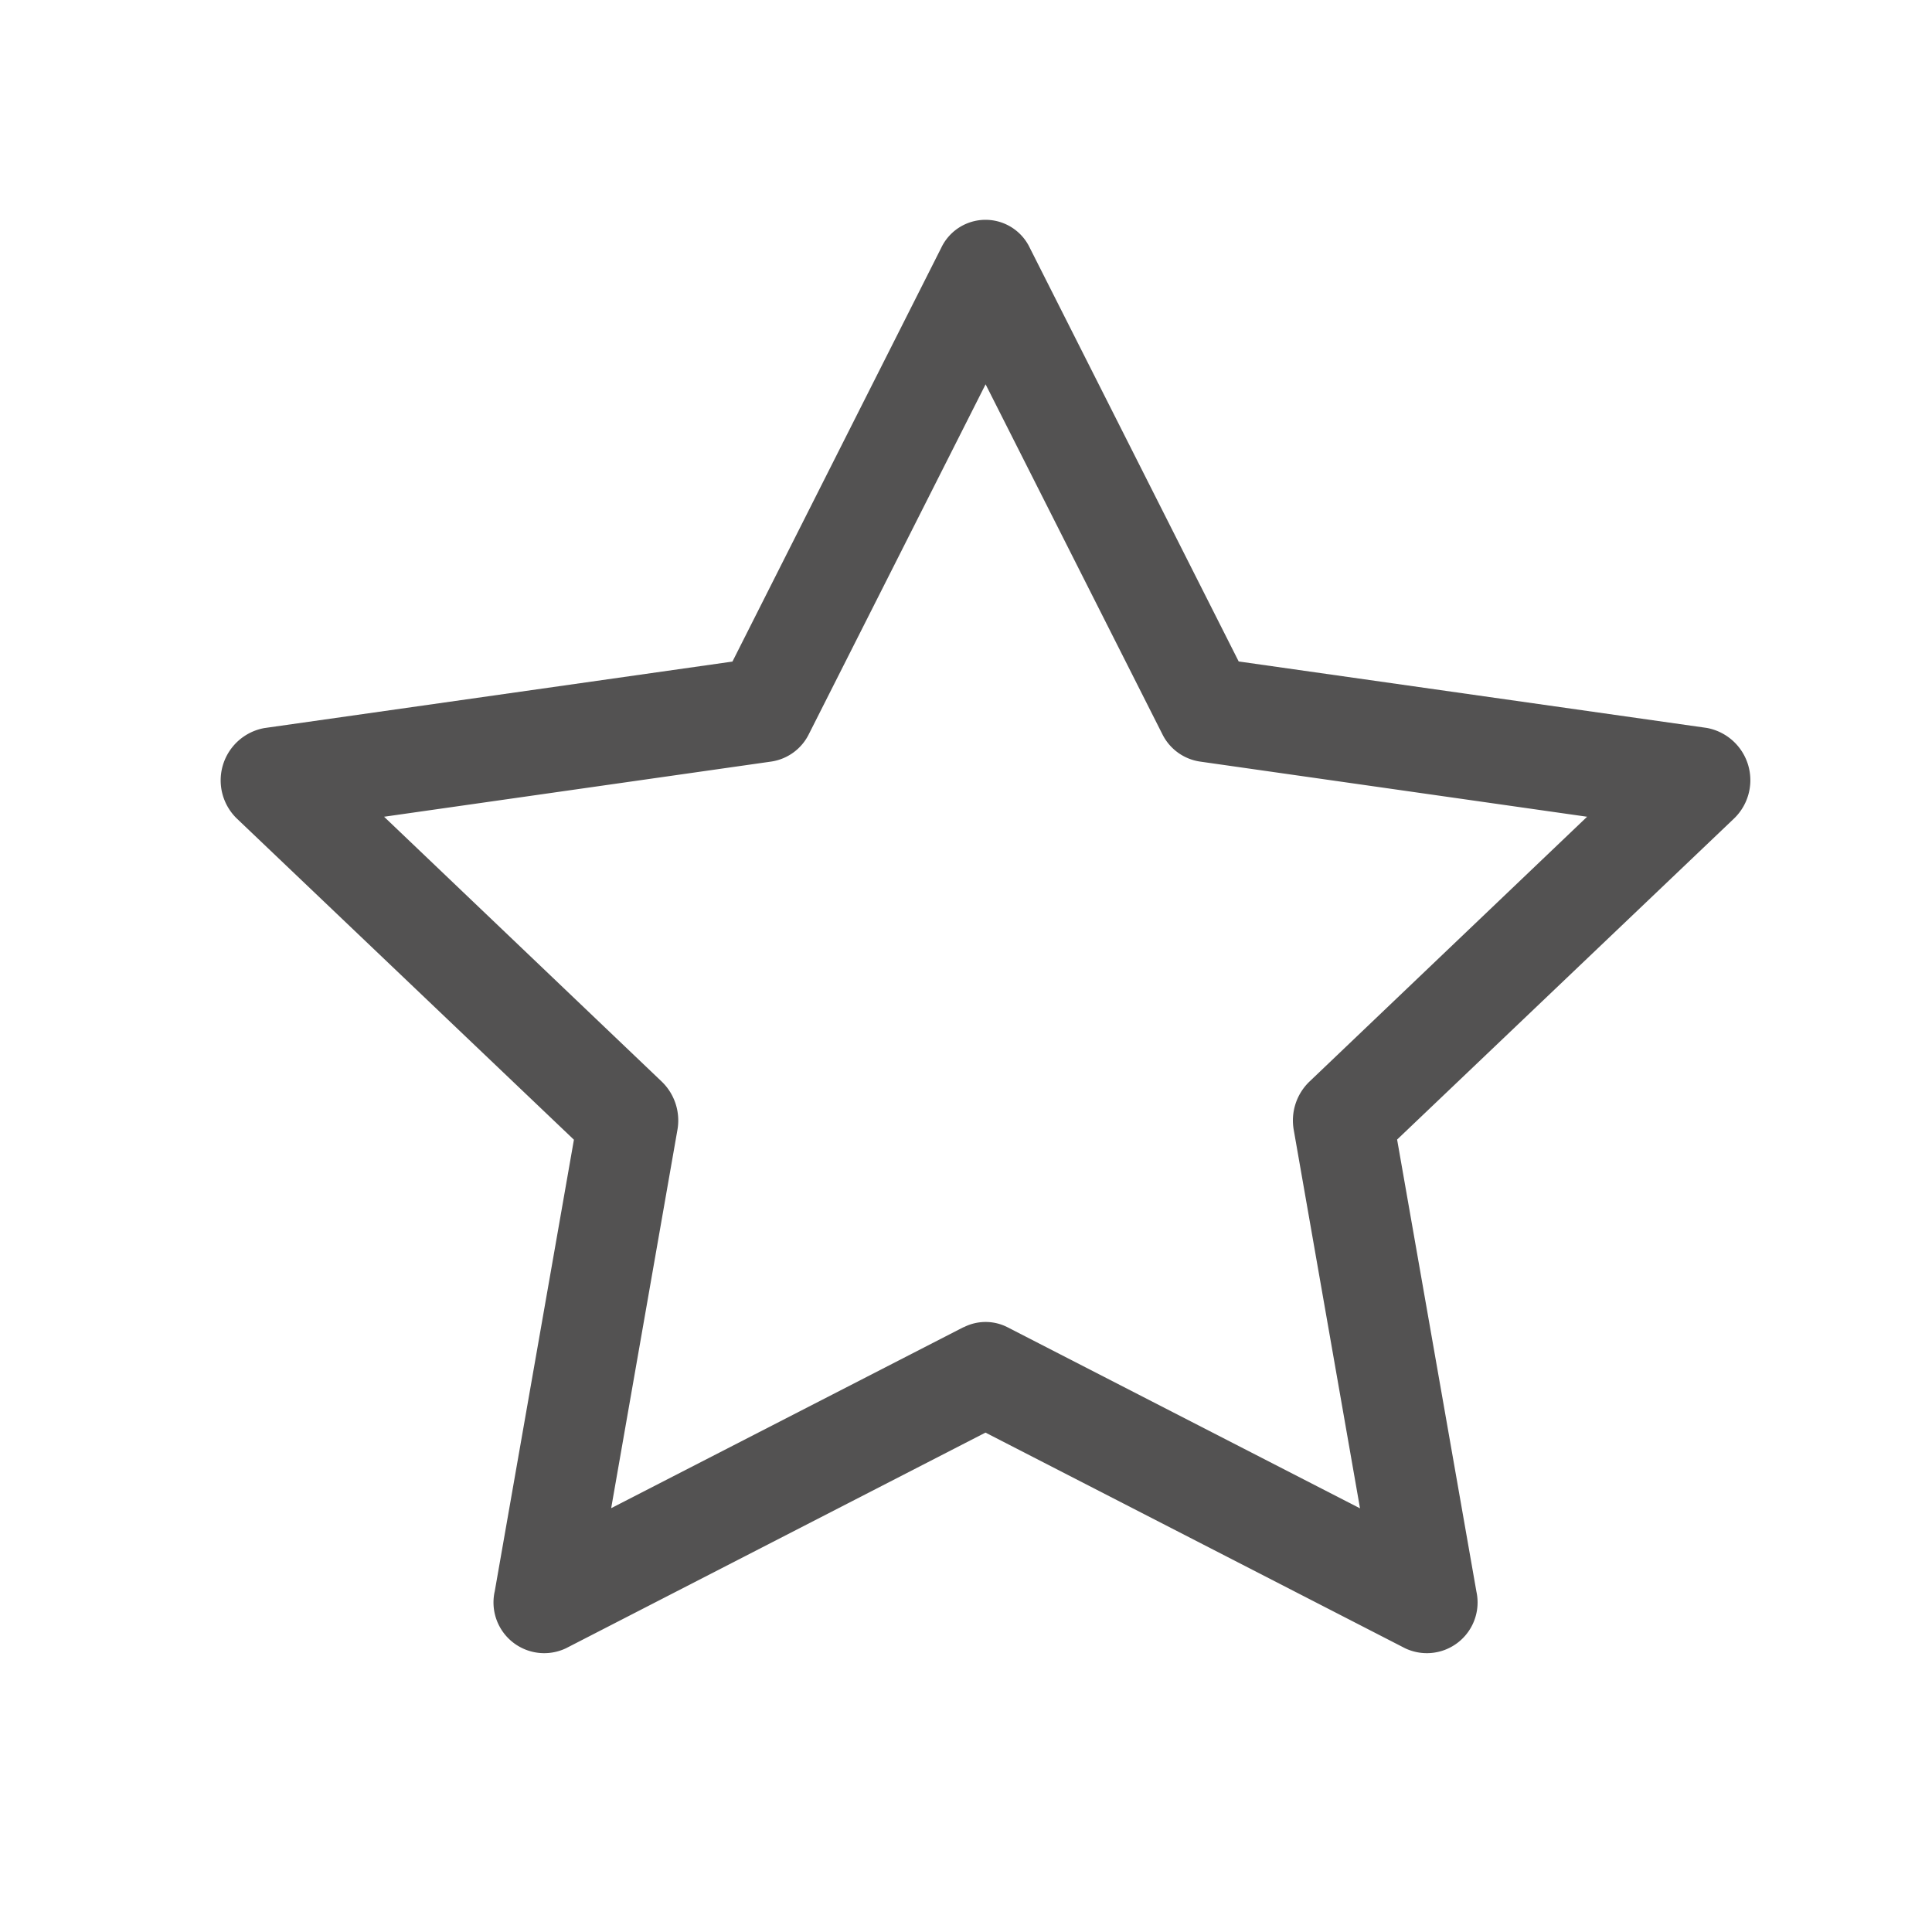 <svg xmlns="http://www.w3.org/2000/svg" width="35" height="35" viewBox="0 0 35 35"><defs><style>.a{fill:#fff;opacity:0;}.b{fill:#535252;fill-rule:evenodd;}</style></defs><g transform="translate(-32 -10.04)"><g transform="translate(-113 -211.96)"><rect class="a" width="35" height="35" transform="translate(145 222)"/></g><g transform="translate(35.997 12.9)"><path class="b" d="M4.964,25.975A.919.919,0,0,0,6.256,27l7.6-3.907L21.458,27a.919.919,0,0,0,1.292-1.025l-1.437-8.191,6.1-5.812a.963.963,0,0,0-.49-1.645L18.443,9.123,14.659,1.63a.888.888,0,0,0-1.605,0L9.272,9.125.79,10.33A.963.963,0,0,0,.3,11.975l6.1,5.812L4.964,25.978Zm8.494-4.792L7.075,24.462l1.2-6.852a.978.978,0,0,0-.282-.874l-5.032-4.8,7.017-1a.909.909,0,0,0,.68-.5l3.2-6.334,3.2,6.334a.909.909,0,0,0,.68.5l7.017,1-5.032,4.8a.977.977,0,0,0-.282.877l1.2,6.852-6.383-3.279a.871.871,0,0,0-.8,0Z" transform="translate(0)"/></g></g></svg>